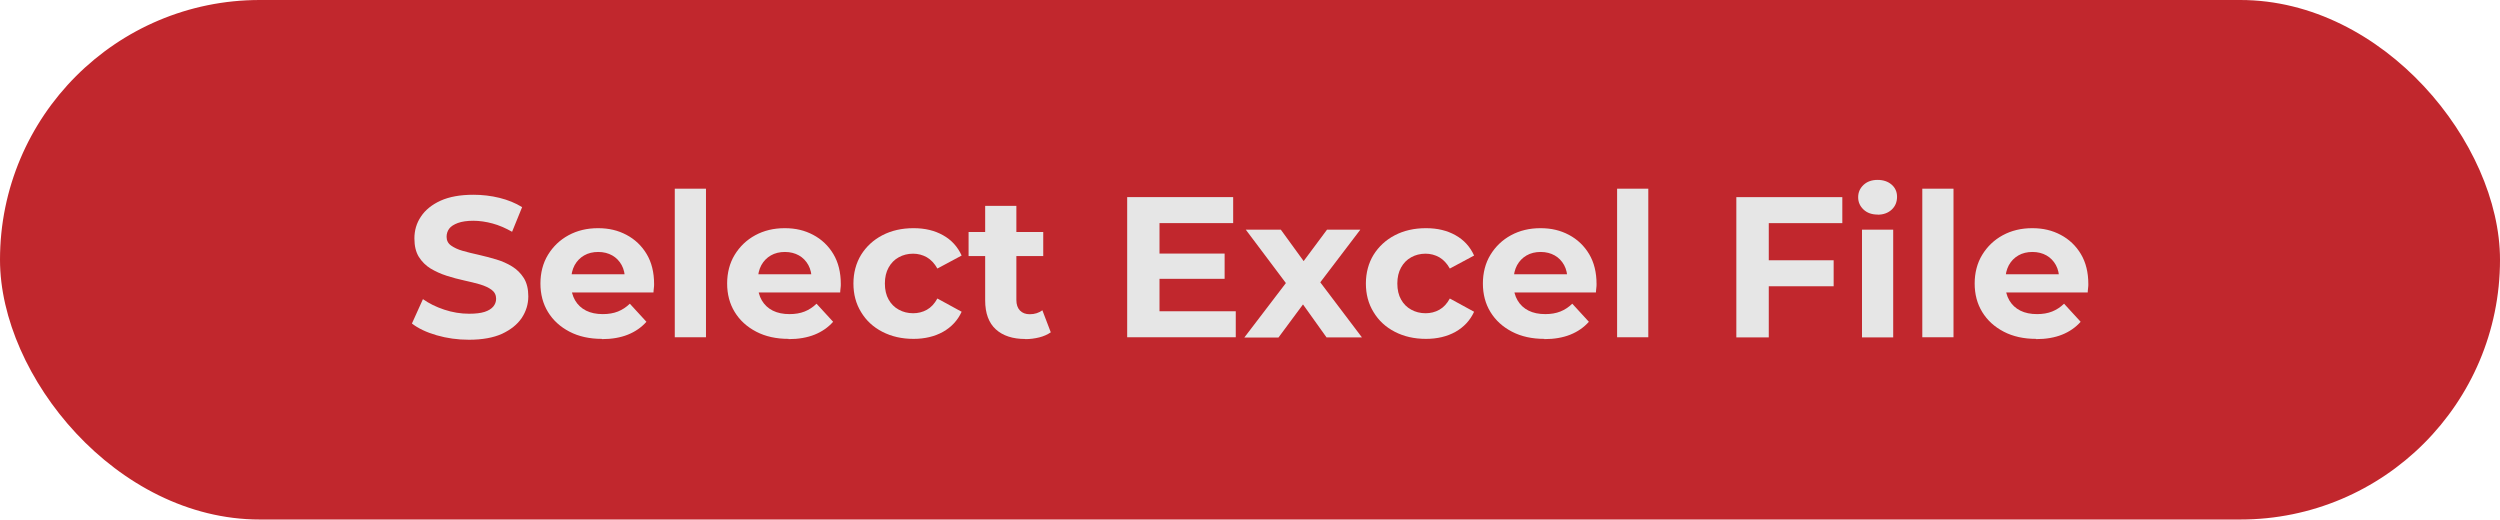 <?xml version="1.0" encoding="UTF-8"?>
<svg id="Layer_2" data-name="Layer 2" xmlns="http://www.w3.org/2000/svg" viewBox="0 0 201.92 41.96">
  <defs>
    <style>
      .cls-1 {
        fill: #c1272d;
      }

      .cls-2 {
        fill: #e6e6e6;
      }
    </style>
  </defs>
  <g id="Layer_1-2" data-name="Layer 1">
    <g>
      <rect class="cls-1" x="0" y="0" width="201.92" height="41.96" rx="20.98" ry="20.98"/>
      <g>
        <path class="cls-2" d="M37.87,27.44c-.91,0-1.77-.12-2.6-.36-.83-.24-1.5-.56-2-.95l.89-1.97c.49,.35,1.06,.63,1.72,.85,.66,.22,1.33,.33,2.01,.33,.52,0,.94-.05,1.25-.15s.55-.25,.7-.43c.15-.18,.23-.39,.23-.63,0-.3-.12-.54-.36-.72s-.55-.32-.94-.44c-.39-.11-.82-.22-1.29-.32-.47-.1-.94-.23-1.41-.38-.47-.15-.9-.35-1.29-.58-.39-.24-.7-.55-.95-.94-.24-.39-.36-.88-.36-1.49,0-.65,.17-1.24,.53-1.77,.35-.53,.88-.96,1.58-1.28,.71-.32,1.59-.48,2.66-.48,.71,0,1.41,.08,2.1,.25,.69,.17,1.3,.42,1.83,.75l-.81,1.99c-.53-.3-1.06-.53-1.58-.67s-1.05-.22-1.55-.22-.92,.06-1.25,.18c-.32,.12-.56,.27-.7,.46-.14,.19-.21,.41-.21,.66,0,.29,.12,.53,.36,.7s.55,.32,.94,.43c.39,.11,.82,.22,1.29,.32,.47,.11,.94,.23,1.41,.37,.47,.14,.9,.33,1.29,.57,.39,.24,.7,.55,.95,.94,.24,.39,.36,.88,.36,1.47,0,.64-.18,1.22-.53,1.75-.36,.53-.89,.95-1.59,1.28-.71,.32-1.6,.48-2.68,.48Z"/>
        <path class="cls-2" d="M48.61,27.37c-.99,0-1.86-.19-2.61-.58-.75-.39-1.33-.92-1.74-1.59-.41-.67-.61-1.44-.61-2.3s.2-1.65,.61-2.32,.96-1.2,1.66-1.58c.7-.38,1.49-.57,2.38-.57s1.62,.18,2.3,.54,1.23,.88,1.63,1.55c.4,.67,.6,1.48,.6,2.42,0,.1,0,.21-.02,.33s-.02,.24-.03,.35h-7.07v-1.47h5.74l-.97,.44c0-.45-.09-.85-.27-1.18-.18-.33-.44-.6-.76-.78s-.7-.28-1.13-.28-.81,.09-1.14,.28-.58,.45-.77,.79c-.18,.34-.28,.74-.28,1.2v.39c0,.47,.11,.89,.32,1.25,.21,.36,.51,.64,.89,.83s.83,.28,1.35,.28c.46,0,.87-.07,1.22-.21,.35-.14,.67-.35,.96-.63l1.34,1.46c-.4,.45-.9,.8-1.5,1.04-.6,.24-1.3,.36-2.09,.36Z"/>
        <path class="cls-2" d="M54.5,27.25V15.24h2.52v12h-2.52Z"/>
        <path class="cls-2" d="M63.69,27.37c-.99,0-1.86-.19-2.61-.58-.75-.39-1.33-.92-1.74-1.59-.41-.67-.61-1.44-.61-2.3s.2-1.65,.61-2.32,.96-1.2,1.66-1.58c.7-.38,1.49-.57,2.38-.57s1.62,.18,2.3,.54,1.23,.88,1.63,1.55c.4,.67,.6,1.48,.6,2.42,0,.1,0,.21-.02,.33s-.02,.24-.03,.35h-7.07v-1.47h5.74l-.97,.44c0-.45-.09-.85-.27-1.18-.18-.33-.44-.6-.76-.78s-.7-.28-1.13-.28-.81,.09-1.14,.28-.58,.45-.77,.79c-.18,.34-.28,.74-.28,1.2v.39c0,.47,.11,.89,.32,1.25,.21,.36,.51,.64,.89,.83s.83,.28,1.35,.28c.46,0,.87-.07,1.22-.21,.35-.14,.67-.35,.96-.63l1.34,1.46c-.4,.45-.9,.8-1.5,1.04-.6,.24-1.3,.36-2.09,.36Z"/>
        <path class="cls-2" d="M73.78,27.37c-.94,0-1.77-.19-2.51-.57s-1.31-.91-1.72-1.59c-.42-.68-.62-1.45-.62-2.31s.21-1.65,.62-2.32c.42-.67,.99-1.2,1.72-1.58s1.57-.57,2.51-.57,1.71,.19,2.39,.57c.68,.38,1.18,.93,1.5,1.64l-1.96,1.05c-.23-.41-.51-.71-.85-.91-.34-.19-.71-.29-1.11-.29-.43,0-.82,.1-1.16,.29-.35,.19-.62,.47-.82,.83-.2,.36-.3,.79-.3,1.29s.1,.94,.3,1.29c.2,.36,.47,.63,.82,.82,.34,.19,.73,.29,1.16,.29,.4,0,.77-.09,1.11-.28,.34-.19,.62-.49,.85-.91l1.96,1.07c-.32,.7-.83,1.24-1.5,1.62-.68,.38-1.48,.57-2.39,.57Z"/>
        <path class="cls-2" d="M78.23,20.68v-1.94h6.03v1.94h-6.03Zm4.59,6.7c-1.02,0-1.82-.26-2.39-.78-.57-.52-.86-1.3-.86-2.34v-7.63h2.52v7.6c0,.37,.1,.65,.29,.85,.19,.2,.46,.3,.79,.3,.4,0,.74-.11,1.02-.32l.68,1.78c-.26,.18-.57,.32-.93,.41-.36,.09-.74,.14-1.12,.14Z"/>
        <path class="cls-2" d="M93.65,25.14h6.16v2.1h-8.77V15.92h8.56v2.1h-5.95v7.12Zm-.19-4.66h5.45v2.04h-5.45v-2.04Z"/>
        <path class="cls-2" d="M100.51,27.25l3.9-5.11-.05,1.39-3.74-4.98h2.83l2.36,3.25-1.07,.03,2.44-3.28h2.69l-3.75,4.93v-1.36l3.88,5.13h-2.86l-2.47-3.46,1.05,.15-2.46,3.32h-2.75Z"/>
        <path class="cls-2" d="M115.17,27.37c-.94,0-1.77-.19-2.51-.57s-1.31-.91-1.72-1.59c-.42-.68-.62-1.45-.62-2.31s.21-1.65,.62-2.32c.42-.67,.99-1.2,1.72-1.58s1.57-.57,2.51-.57,1.71,.19,2.39,.57c.68,.38,1.18,.93,1.5,1.64l-1.96,1.05c-.23-.41-.51-.71-.85-.91-.34-.19-.71-.29-1.11-.29-.43,0-.82,.1-1.16,.29-.35,.19-.62,.47-.82,.83-.2,.36-.3,.79-.3,1.29s.1,.94,.3,1.29c.2,.36,.47,.63,.82,.82,.34,.19,.73,.29,1.16,.29,.4,0,.77-.09,1.11-.28,.34-.19,.62-.49,.85-.91l1.96,1.07c-.32,.7-.83,1.24-1.5,1.62-.68,.38-1.48,.57-2.39,.57Z"/>
        <path class="cls-2" d="M124.73,27.37c-.99,0-1.86-.19-2.61-.58-.75-.39-1.33-.92-1.74-1.59-.41-.67-.61-1.44-.61-2.3s.2-1.65,.61-2.32,.96-1.2,1.66-1.58c.7-.38,1.49-.57,2.38-.57s1.62,.18,2.3,.54,1.23,.88,1.63,1.55c.4,.67,.6,1.48,.6,2.42,0,.1,0,.21-.02,.33s-.02,.24-.03,.35h-7.07v-1.47h5.74l-.97,.44c0-.45-.09-.85-.27-1.18-.18-.33-.44-.6-.76-.78s-.7-.28-1.13-.28-.81,.09-1.14,.28-.58,.45-.77,.79c-.18,.34-.28,.74-.28,1.2v.39c0,.47,.11,.89,.32,1.25,.21,.36,.51,.64,.89,.83s.83,.28,1.35,.28c.46,0,.87-.07,1.22-.21,.35-.14,.67-.35,.96-.63l1.34,1.46c-.4,.45-.9,.8-1.5,1.04-.6,.24-1.3,.36-2.09,.36Z"/>
        <path class="cls-2" d="M130.61,27.25V15.24h2.52v12h-2.52Z"/>
        <path class="cls-2" d="M142.86,27.25h-2.62V15.92h8.56v2.1h-5.94v9.22Zm-.19-6.23h5.43v2.1h-5.43v-2.1Z"/>
        <path class="cls-2" d="M151.65,17.33c-.46,0-.84-.13-1.13-.4s-.44-.6-.44-1,.15-.73,.44-1c.29-.27,.67-.4,1.13-.4s.84,.13,1.13,.38c.29,.25,.44,.58,.44,.98,0,.42-.14,.77-.43,1.04-.29,.27-.67,.41-1.14,.41Zm-1.26,9.92v-8.7h2.52v8.7h-2.52Z"/>
        <path class="cls-2" d="M155.26,27.25V15.24h2.52v12h-2.52Z"/>
        <path class="cls-2" d="M164.45,27.37c-.99,0-1.86-.19-2.61-.58-.75-.39-1.33-.92-1.74-1.59-.41-.67-.61-1.44-.61-2.3s.2-1.65,.61-2.32,.96-1.2,1.66-1.58c.7-.38,1.49-.57,2.38-.57s1.62,.18,2.3,.54,1.23,.88,1.63,1.55c.4,.67,.6,1.48,.6,2.42,0,.1,0,.21-.02,.33s-.02,.24-.03,.35h-7.07v-1.47h5.74l-.97,.44c0-.45-.09-.85-.27-1.18-.18-.33-.44-.6-.76-.78s-.7-.28-1.13-.28-.81,.09-1.14,.28-.58,.45-.77,.79c-.18,.34-.28,.74-.28,1.2v.39c0,.47,.11,.89,.32,1.25,.21,.36,.51,.64,.89,.83s.83,.28,1.35,.28c.46,0,.87-.07,1.22-.21,.35-.14,.67-.35,.96-.63l1.34,1.46c-.4,.45-.9,.8-1.5,1.04-.6,.24-1.3,.36-2.09,.36Z"/>
      </g>
    </g>
  </g>
</svg>